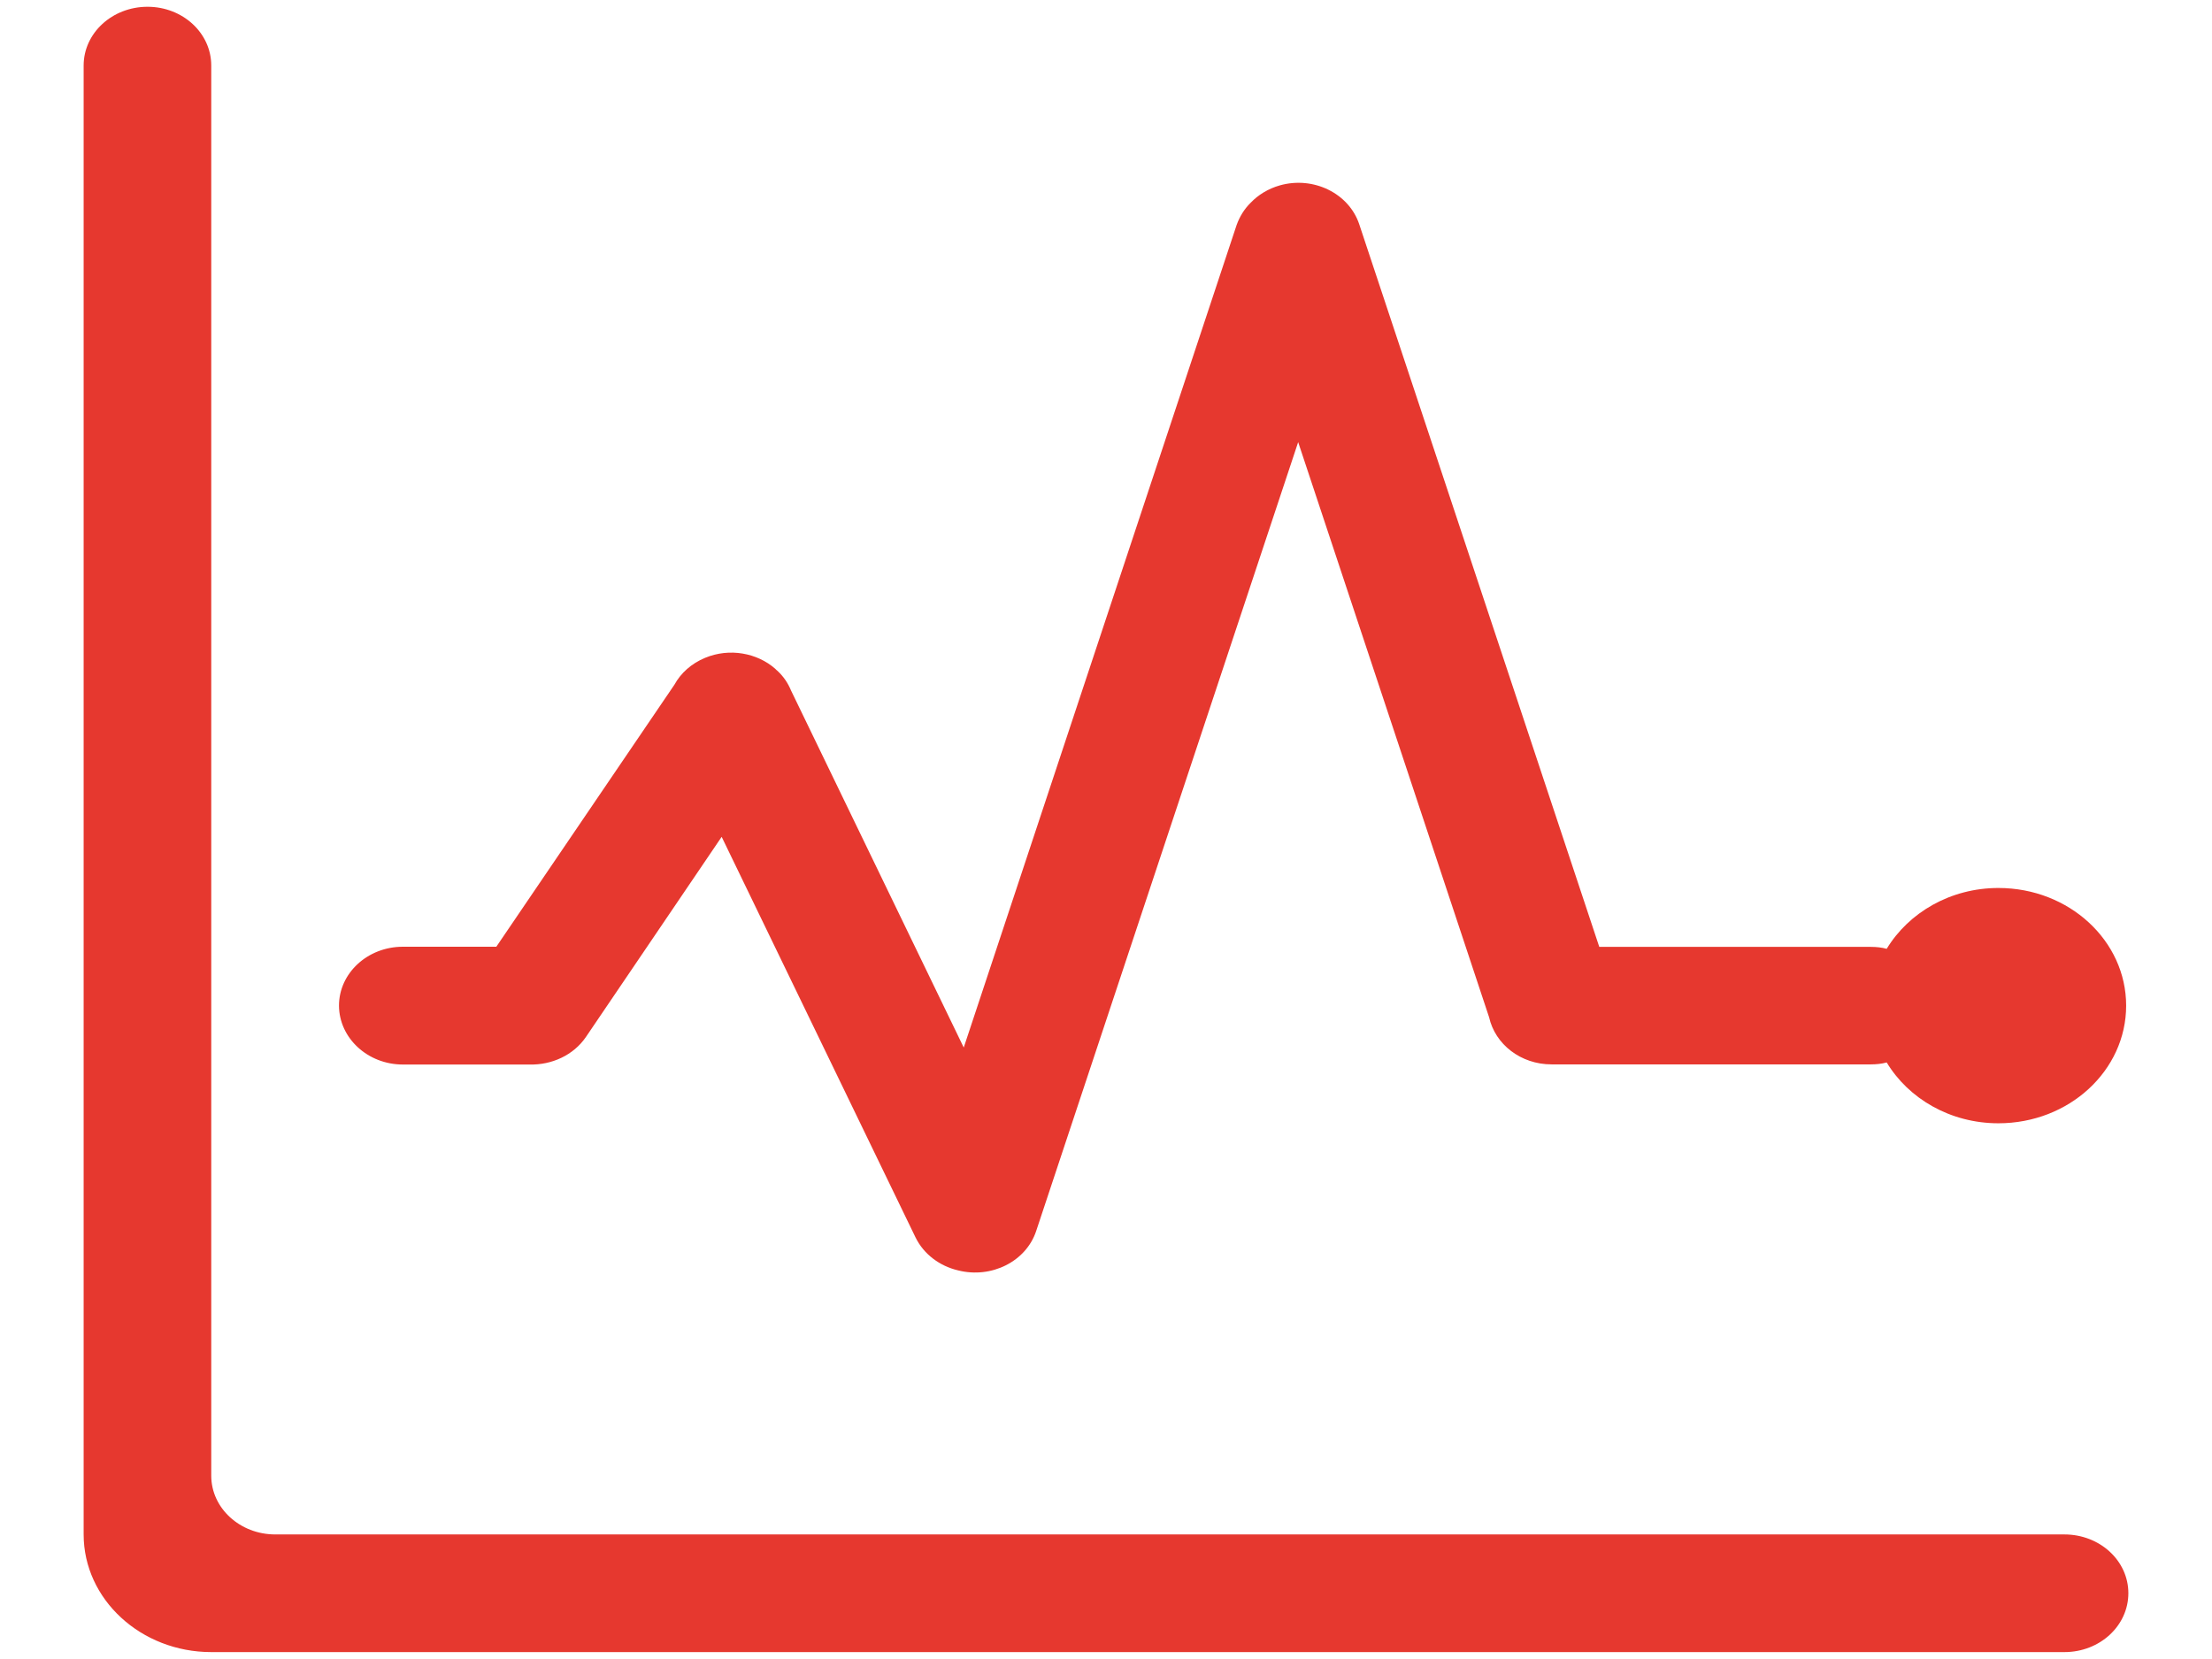 <svg 
 xmlns="http://www.w3.org/2000/svg"
 xmlns:xlink="http://www.w3.org/1999/xlink"
 width="16px" height="12px">
<path fill-rule="evenodd"  fill="rgb(230, 56, 47)"
 d="M14.932,11.099 L1.991,11.099 C1.736,11.099 1.528,10.909 1.528,10.674 L1.528,0.474 C1.528,0.239 1.322,0.049 1.067,0.049 C0.812,0.049 0.605,0.239 0.605,0.474 L0.605,11.099 C0.605,11.568 1.019,11.950 1.528,11.950 L14.933,11.950 C15.188,11.950 15.395,11.760 15.395,11.524 C15.395,11.289 15.189,11.099 14.932,11.099 L14.932,11.099 L14.932,11.099 ZM2.914,7.700 L3.831,7.700 C3.990,7.704 4.148,7.633 4.238,7.501 L5.220,6.053 L6.622,8.950 C6.682,9.073 6.798,9.158 6.930,9.189 C7.171,9.250 7.422,9.125 7.495,8.904 L9.390,3.198 L10.771,7.358 C10.815,7.554 11.000,7.699 11.223,7.699 L13.532,7.699 C13.572,7.699 13.610,7.695 13.647,7.685 C13.805,7.947 14.107,8.125 14.455,8.125 C14.966,8.125 15.379,7.744 15.379,7.274 C15.379,6.804 14.966,6.423 14.455,6.423 C14.108,6.423 13.806,6.601 13.647,6.863 C13.610,6.853 13.572,6.849 13.532,6.849 L11.568,6.849 L9.832,1.623 C9.758,1.399 9.501,1.272 9.257,1.341 C9.173,1.365 9.100,1.410 9.046,1.467 C9.001,1.511 8.967,1.566 8.945,1.627 L6.971,7.577 L5.722,4.995 C5.700,4.942 5.668,4.893 5.622,4.851 C5.620,4.849 5.617,4.847 5.616,4.846 L5.607,4.837 C5.477,4.723 5.277,4.685 5.101,4.758 C5.001,4.799 4.924,4.869 4.878,4.953 L3.590,6.848 L2.914,6.848 C2.659,6.848 2.452,7.039 2.452,7.274 C2.453,7.509 2.660,7.700 2.914,7.700 L2.914,7.700 L2.914,7.700 Z"/>
</svg>